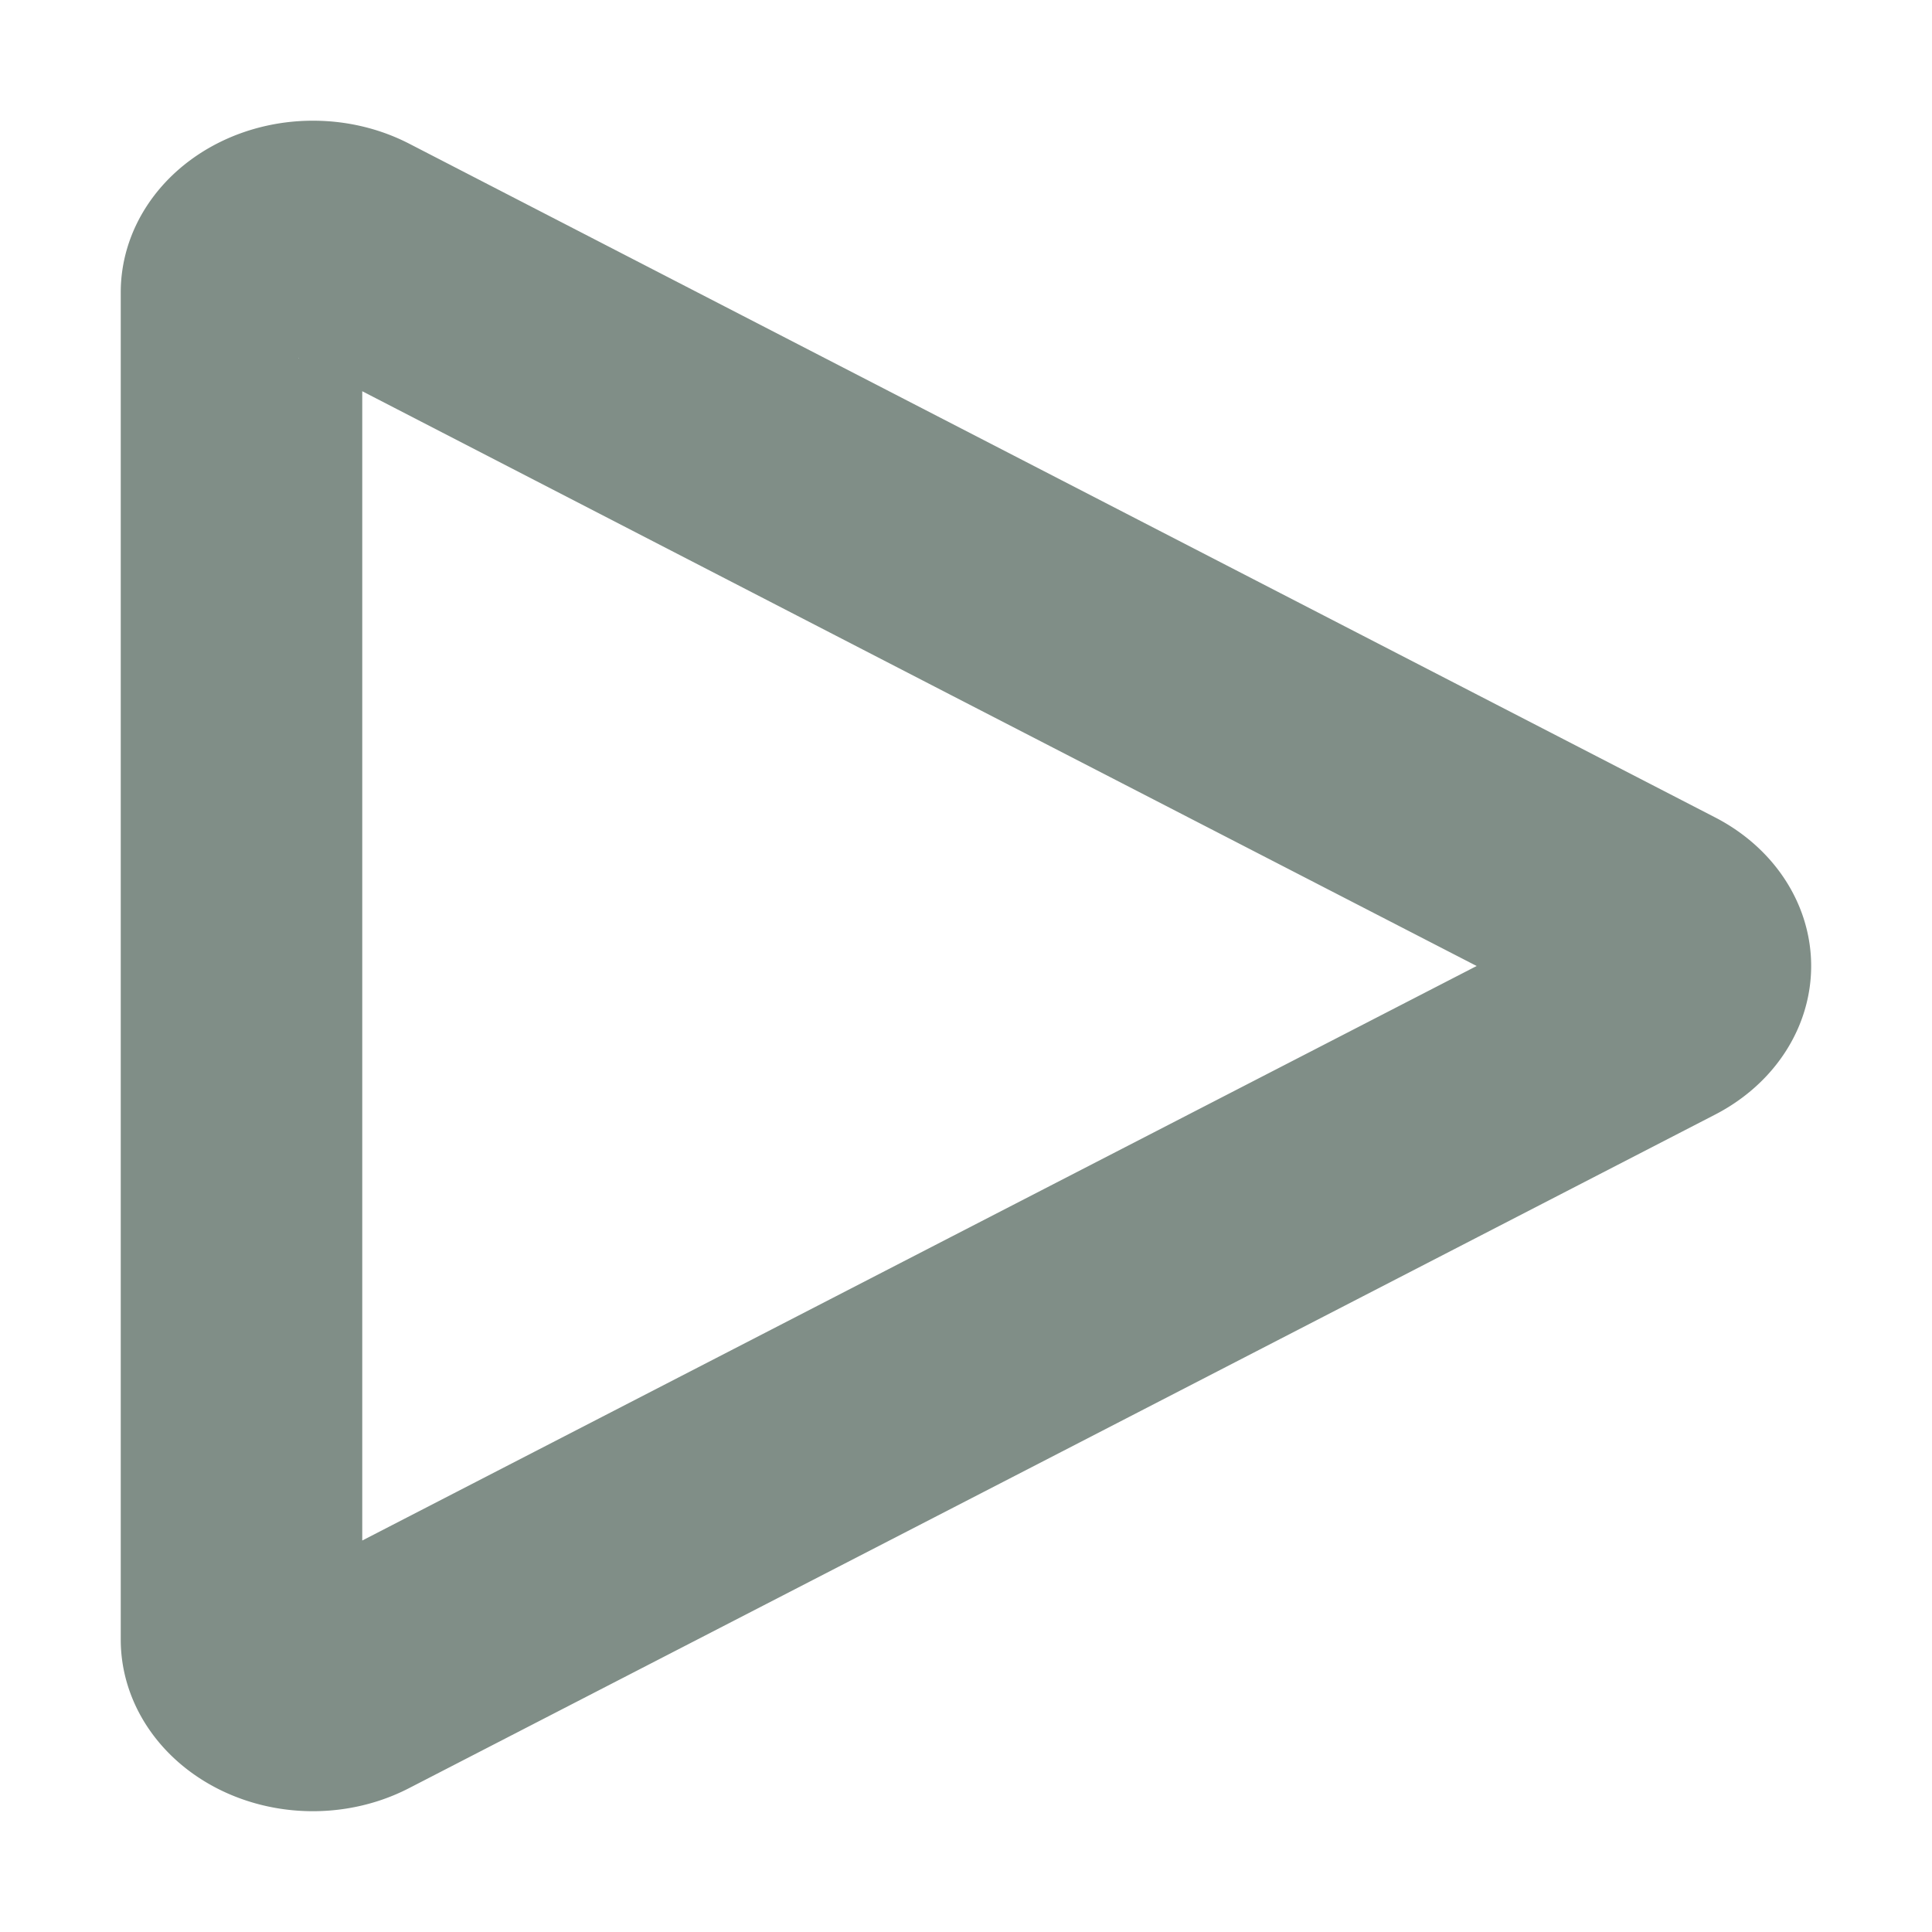 <svg xmlns="http://www.w3.org/2000/svg" width="16" height="16" version="1.1">
 <defs>
  <style id="current-color-scheme" type="text/css">
   .ColorScheme-Text { color:#808e87; } .ColorScheme-Highlight { color:#4285f4; } .ColorScheme-NeutralText { color:#ff9800; } .ColorScheme-PositiveText { color:#4caf50; } .ColorScheme-NegativeText { color:#f44336; }
  </style>
 </defs>
 <path style="fill:currentColor" class="ColorScheme-Text" d="M 2.629 1 A 1.591 1.421 0 0 0 1 2.42 L 1 8 L 1 13.58 A 1.591 1.421 0 0 0 3.387 14.809 L 8.797 12.02 L 14.205 9.23 A 1.591 1.421 0 0 0 14.205 6.77 L 8.797 3.98 L 3.387 1.189 A 1.591 1.421 0 0 0 2.629 1 z M 2.471 2.967 L 2.479 2.971 C 2.475 2.969 2.474 2.97 2.471 2.969 L 2.471 2.967 z M 3 3.24 L 7.879 5.758 L 12.229 8 L 7.879 10.242 L 3 12.758 L 3 8 L 3 3.24 z"/>
</svg>

